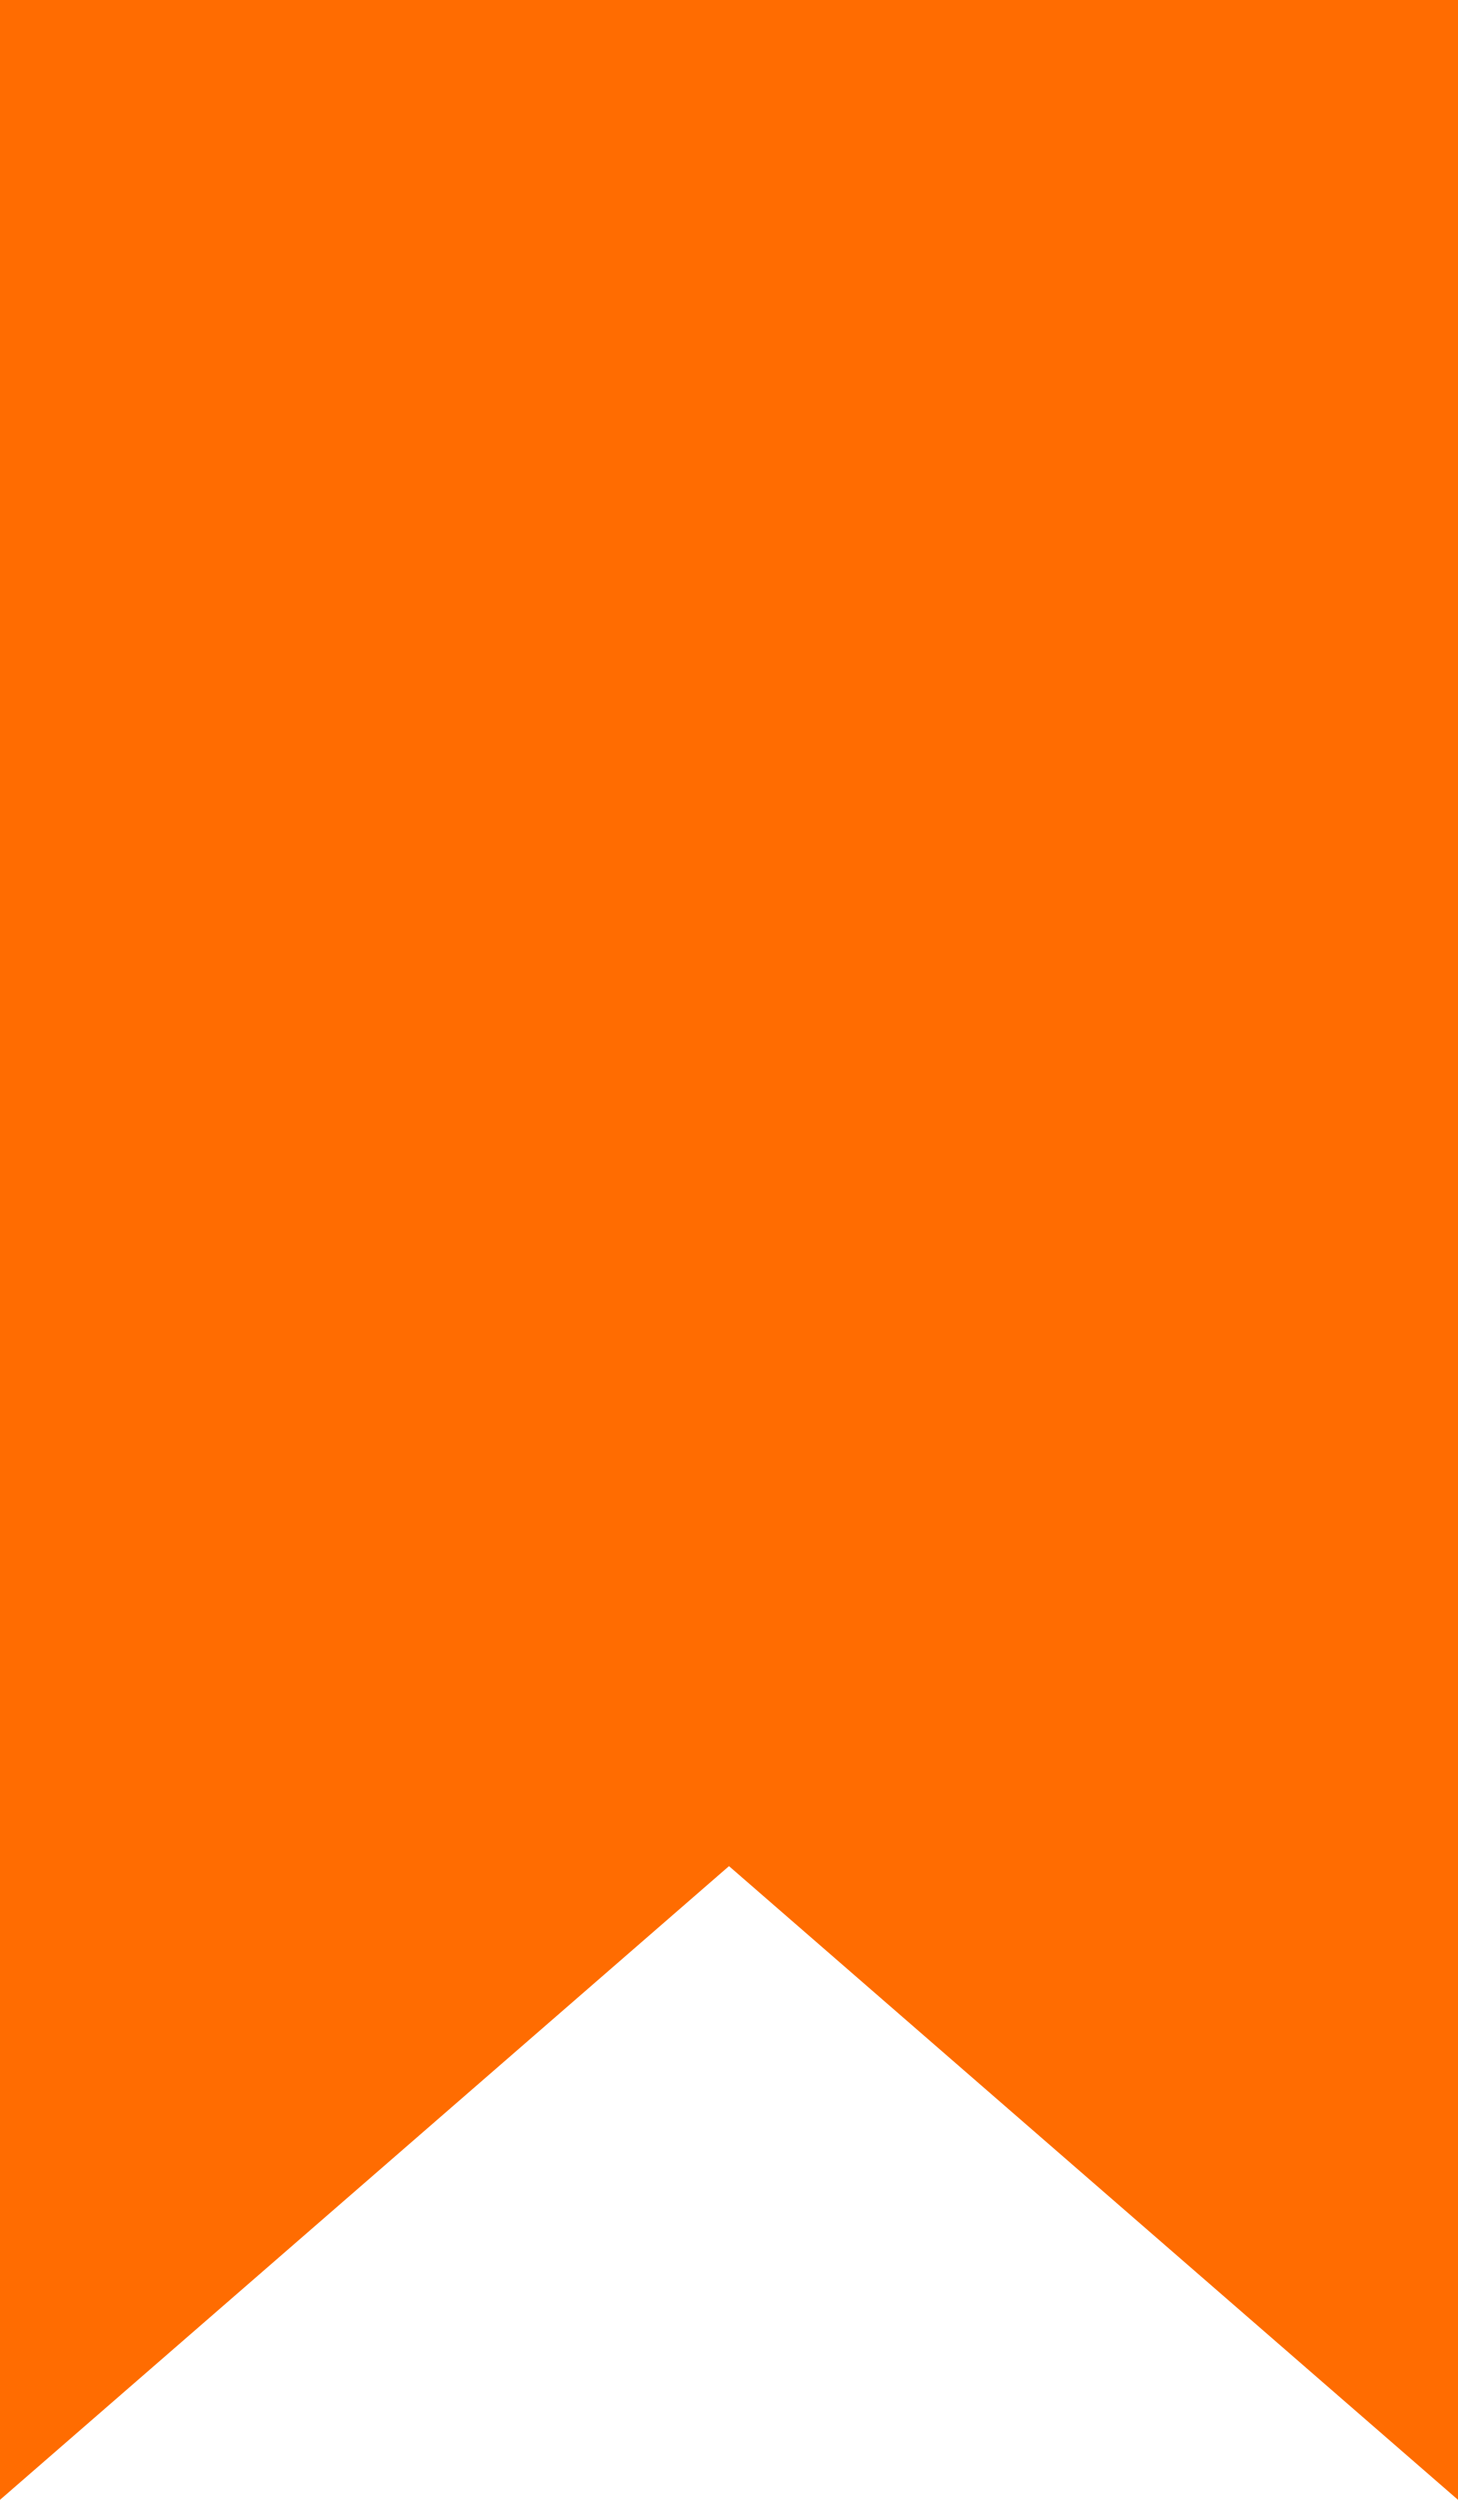<?xml version="1.0" encoding="utf-8"?>
<!-- Generator: Adobe Illustrator 16.1.0, SVG Export Plug-In . SVG Version: 6.00 Build 0)  -->
<!DOCTYPE svg PUBLIC "-//W3C//DTD SVG 1.1//EN" "http://www.w3.org/Graphics/SVG/1.1/DTD/svg11.dtd">
<svg version="1.1" id="tag" xmlns="http://www.w3.org/2000/svg" xmlns:xlink="http://www.w3.org/1999/xlink" x="0px" y="0px"
	 width="7px" height="12px" viewBox="0 0 7 12" enable-background="new 0 0 7 12" xml:space="preserve">
<polygon display="none" fill="#318DBD" points="7,12 3.5,8.958 0,12 0,0 7,0 "/>
<polygon display="none" fill="#8DC63E" points="7,12 3.5,8.958 0,12 0,0 7,0 "/>
<polygon fill="#FF6C01" points="7,12 3.5,8.958 0,12 0,0 7,0 "/>
</svg>
